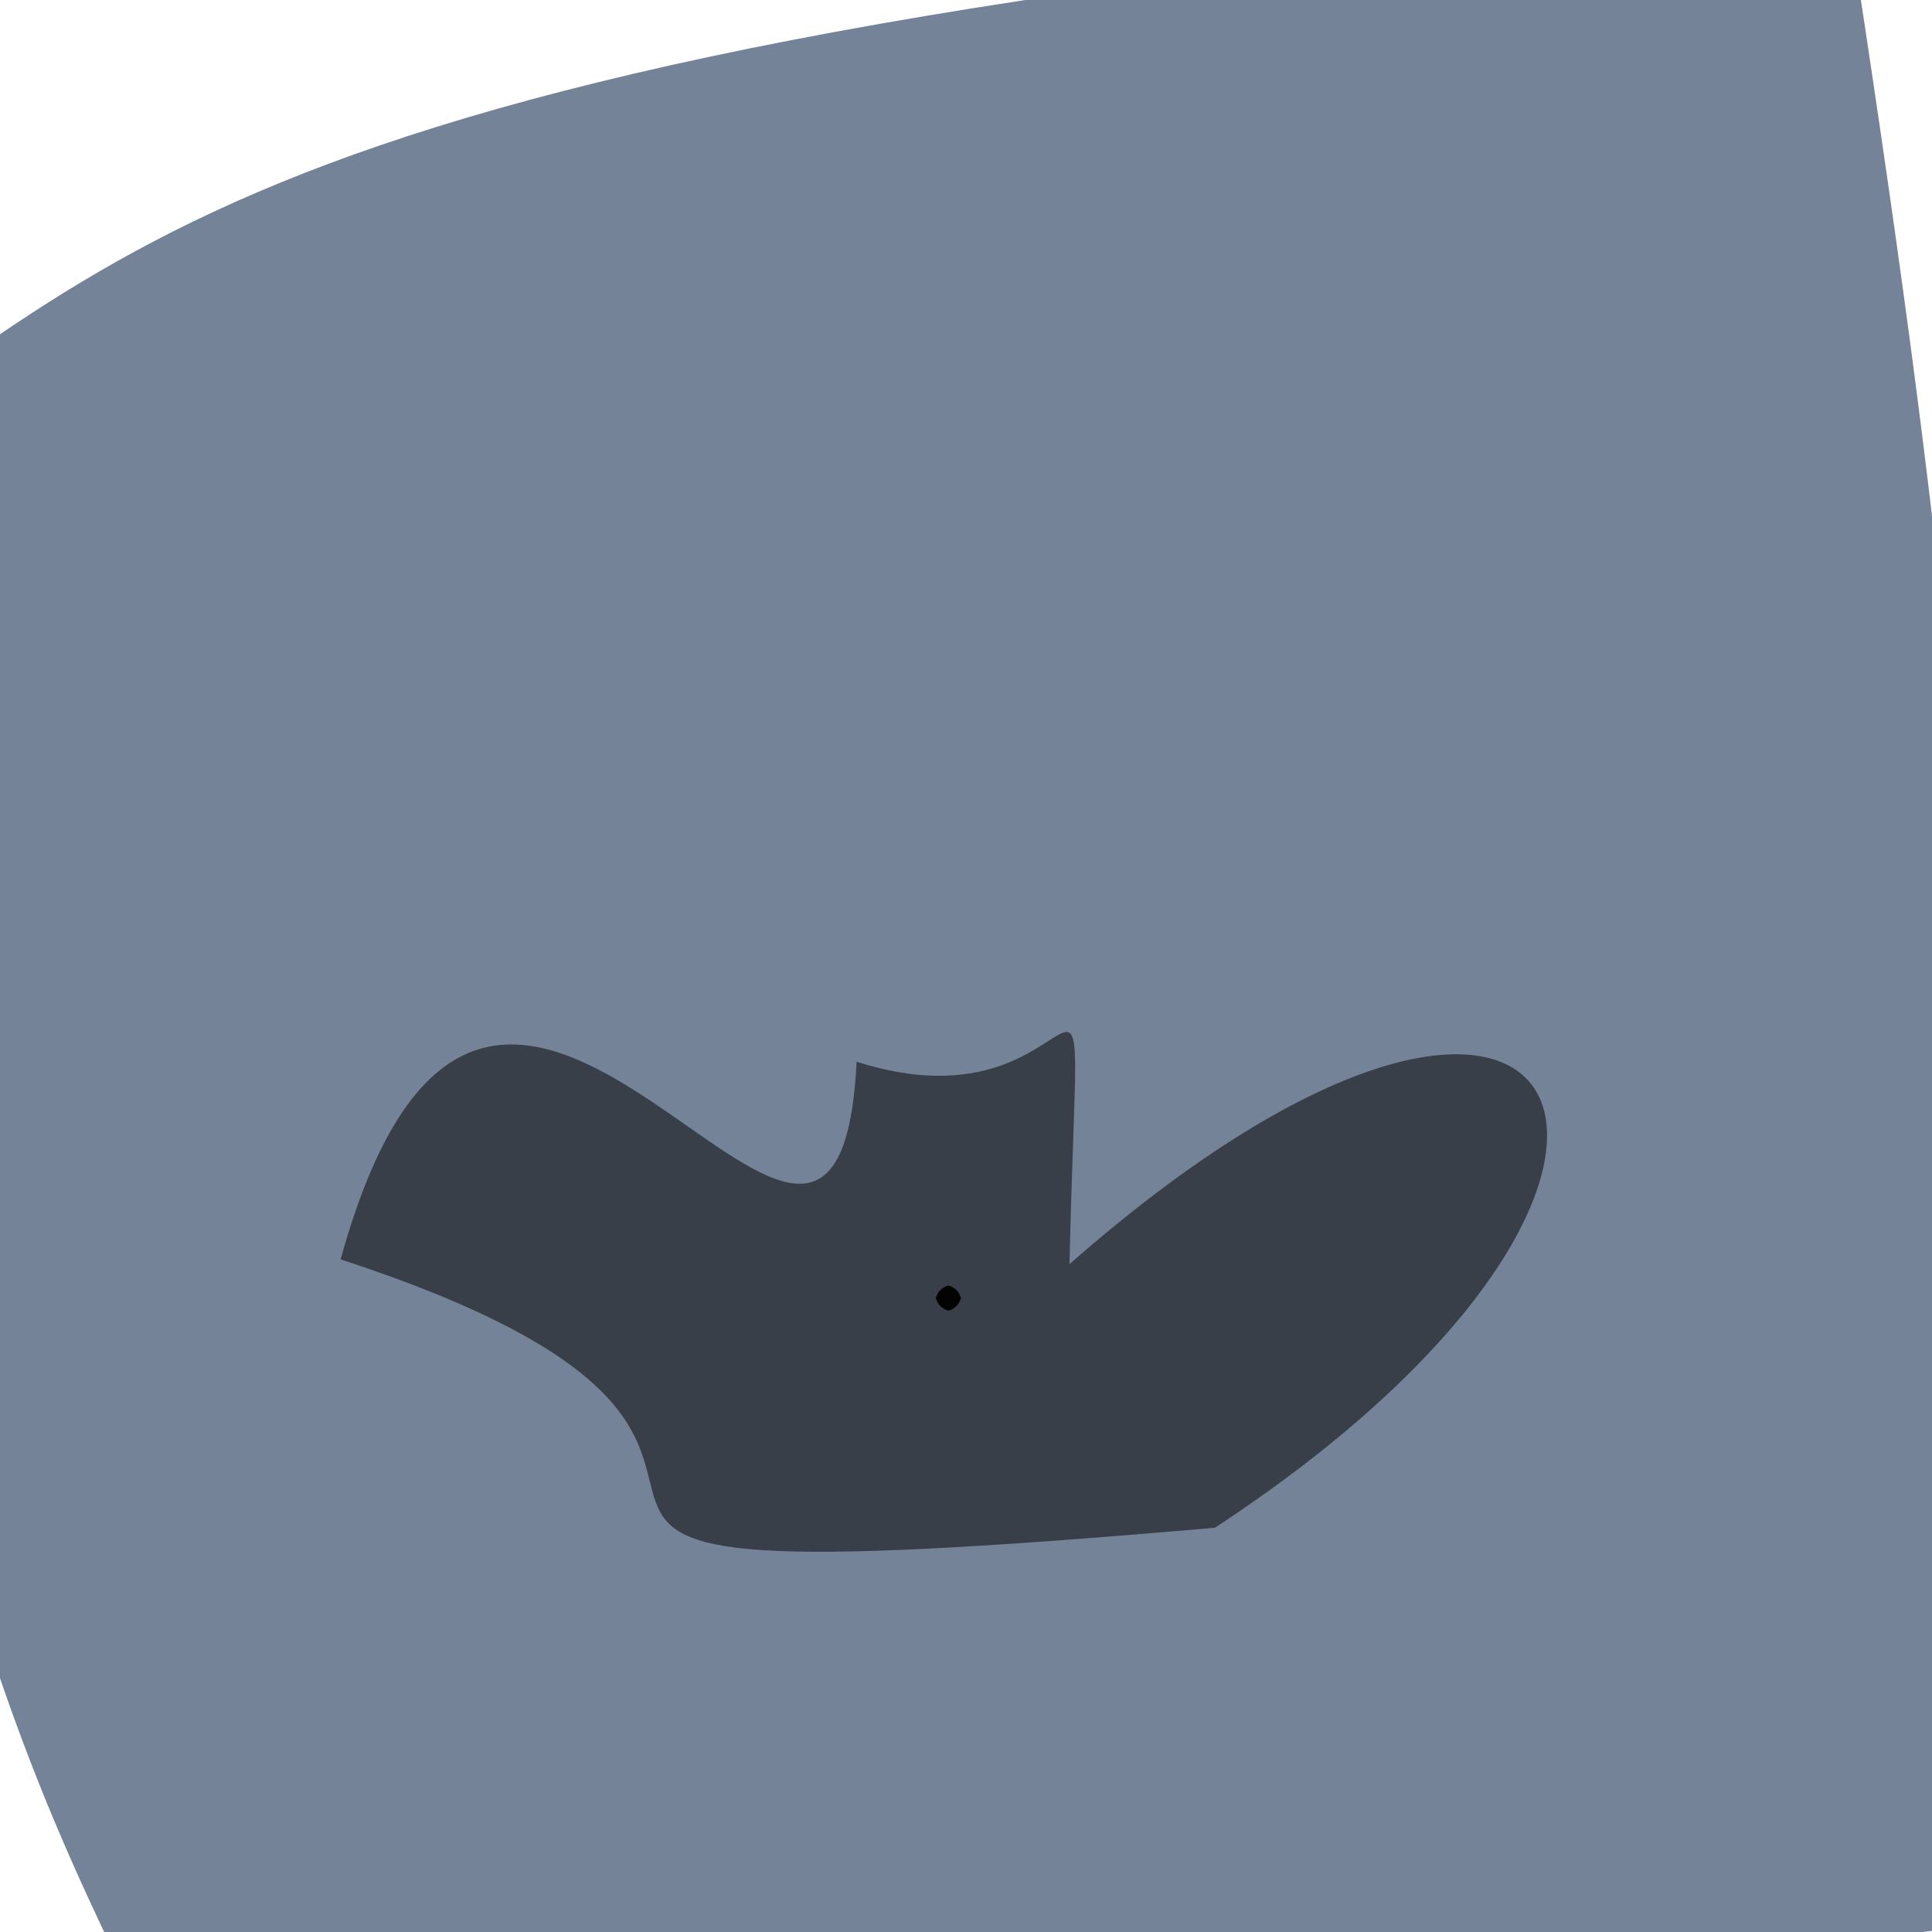 <?xml version="1.0" ?>
<svg height="768" version="1.1" width="768" xmlns="http://www.w3.org/2000/svg">
  <defs/>
  <g>
    <path d="M 734.205 -36.368 C 772.489 213.606 790.266 353.314 805.253 763.072 C 588.689 789.264 508.134 797.446 89.558 867.735 C 18.318 713.76 -28.641 673.708 -94.659 198.662 C 55.435 102.07 79.422 17.514 734.205 -36.368" fill="rgb(116, 131, 151)" opacity="0.997" stroke="rgb(45, 141, 83)" stroke-linecap="round" stroke-linejoin="round" stroke-opacity="0.644" stroke-width="0.0"/>
    <path d="M 425.133 502.516 C 627.31 324.877 699.982 464.924 482.946 607.303 C 101.361 640.448 387.803 583.063 135.401 500.628 C 197.213 277.149 332.773 581.549 340.508 422.062 C 438.891 453.437 429.022 334.696 425.133 502.516" fill="rgb(40, 45, 51)" opacity="0.788" stroke="rgb(197, 202, 174)" stroke-linecap="round" stroke-linejoin="round" stroke-opacity="0.528" stroke-width="0.0"/>
    <path d="M 382.0 516.0 C 381.33 518.5 379.5 520.33 377.0 521.0 C 374.5 520.33 372.67 518.5 372.0 516.0 C 372.67 513.5 374.5 511.67 377.0 511.0 C 379.5 511.67 381.33 513.5 382.0 516.0" fill="rgb(3, 3, 2)" opacity="1.0" stroke="rgb(95, 126, 101)" stroke-linecap="round" stroke-linejoin="round" stroke-opacity="0.231" stroke-width="0.0"/>
  </g>
</svg>
